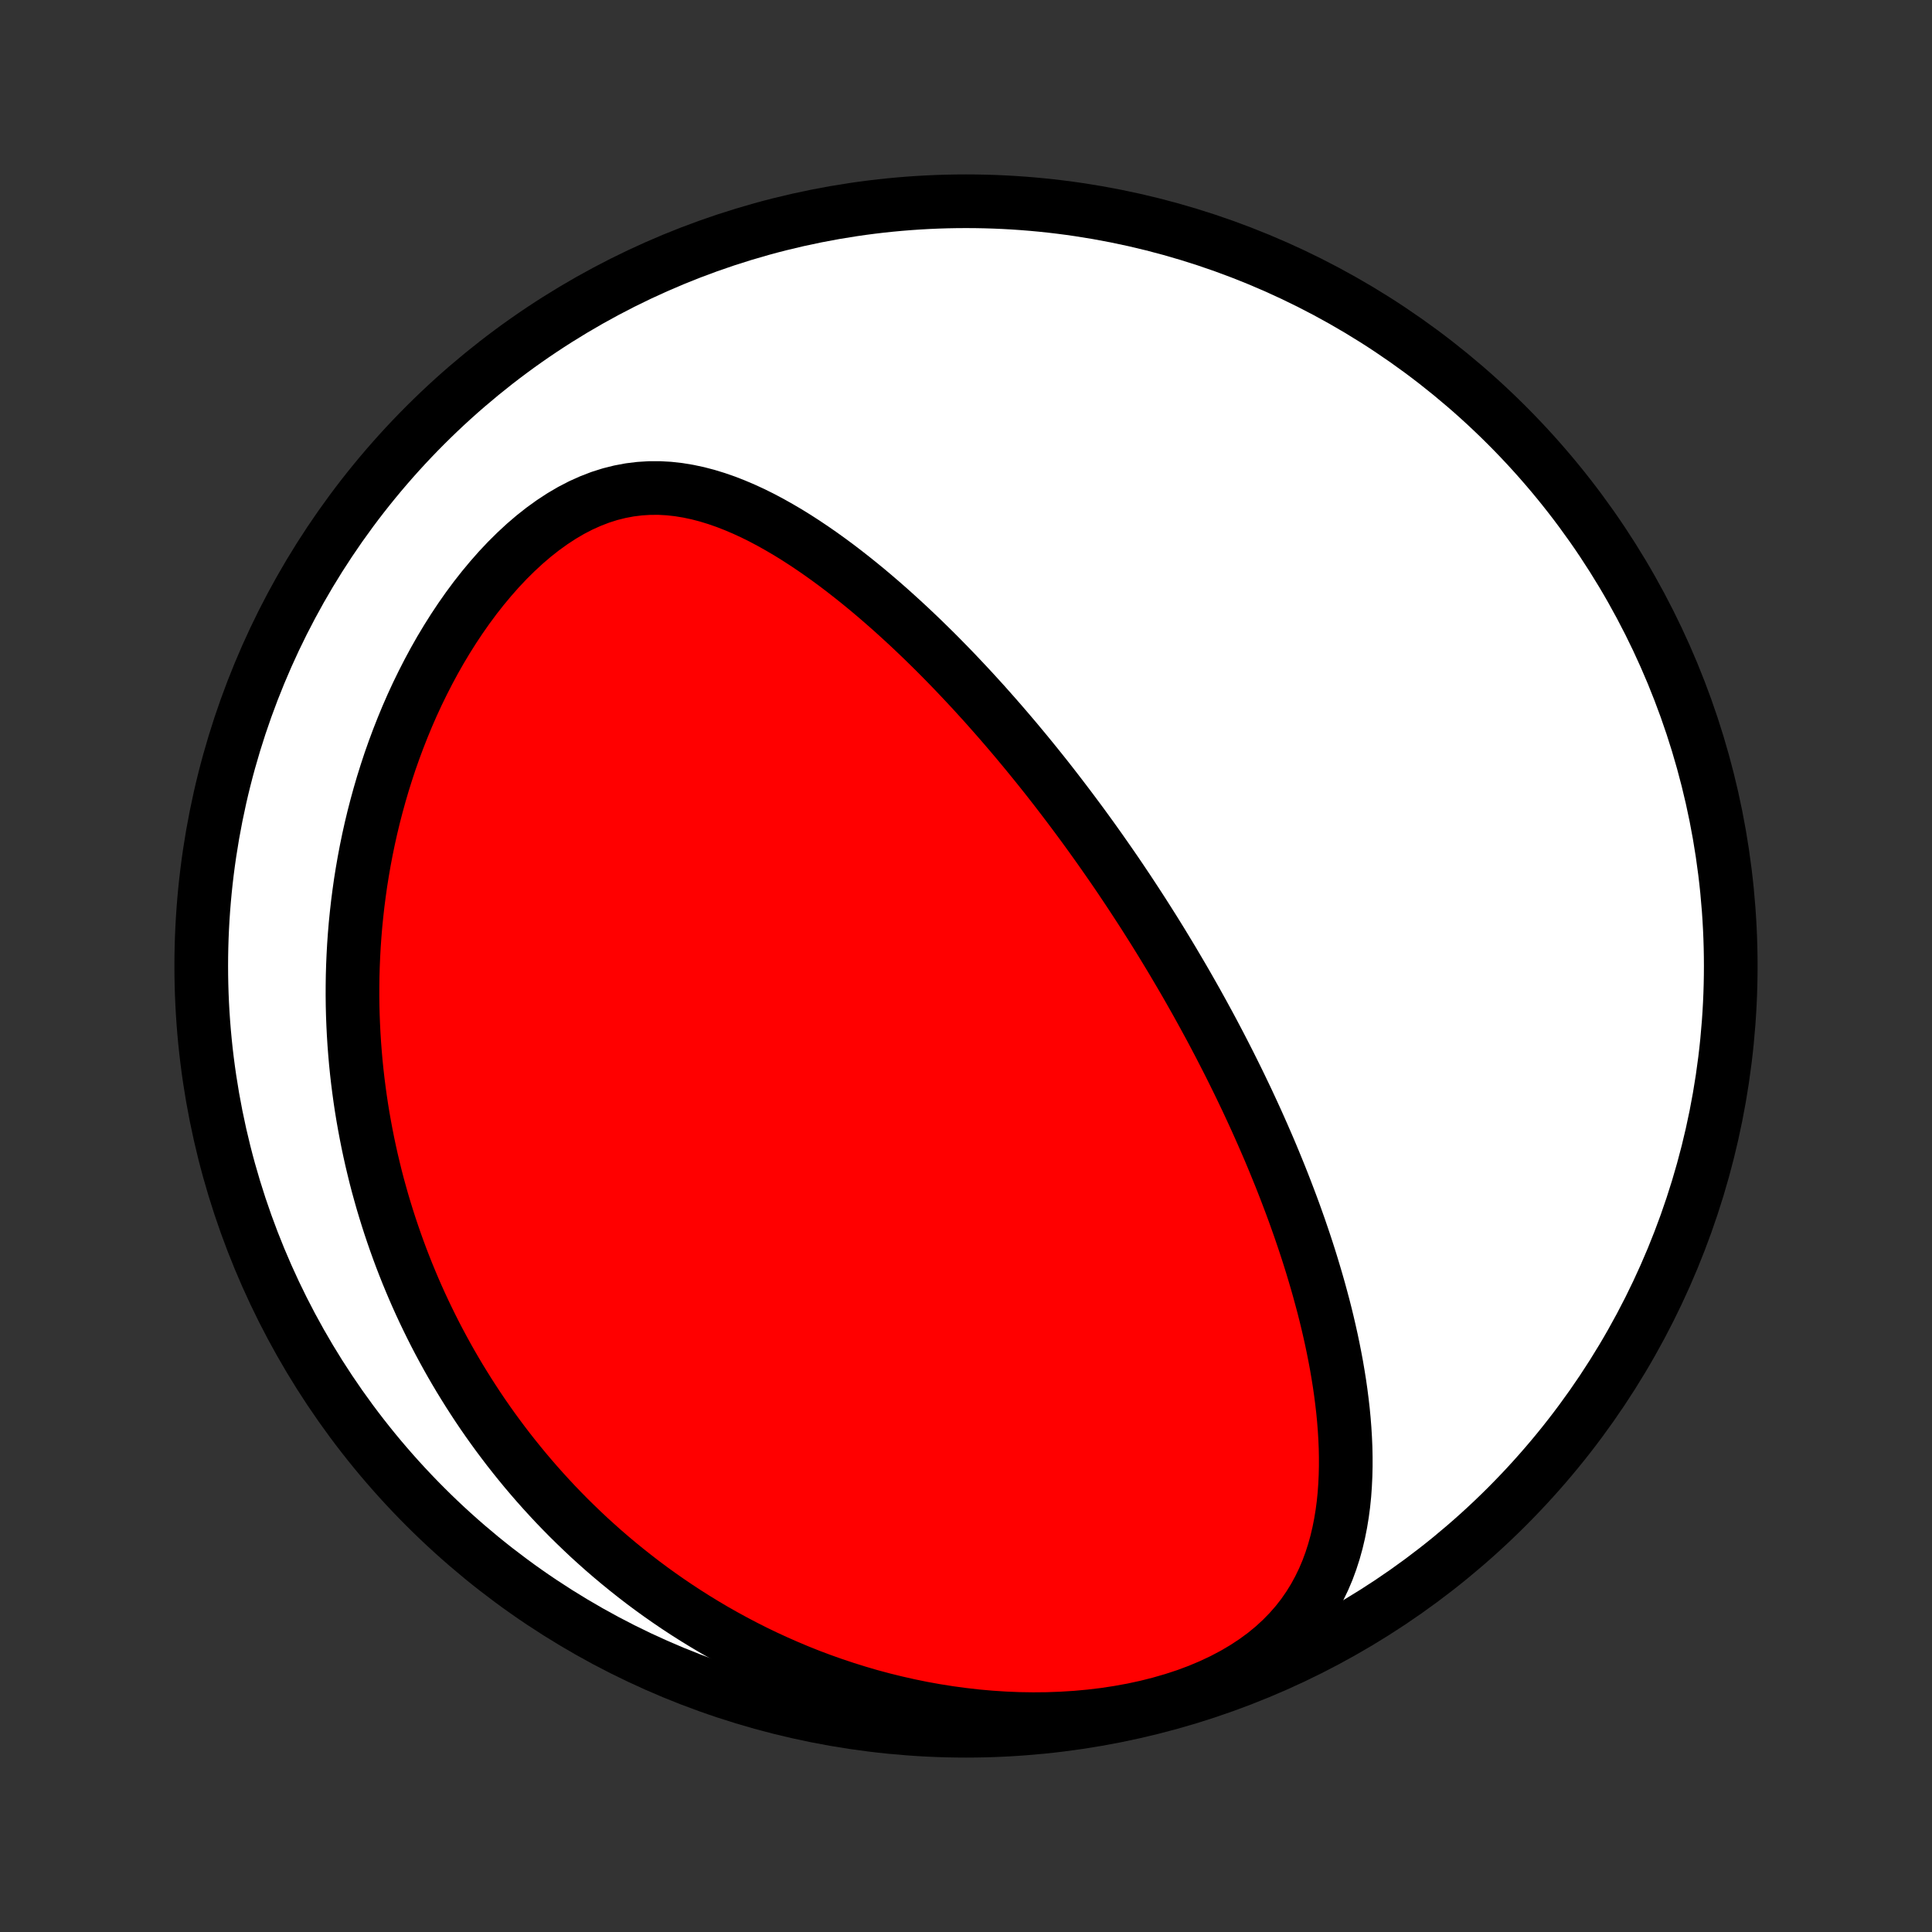 <?xml version="1.0" encoding="utf-8" standalone="no"?>
<!DOCTYPE svg PUBLIC "-//W3C//DTD SVG 1.1//EN"
  "http://www.w3.org/Graphics/SVG/1.1/DTD/svg11.dtd">
<!-- Created with matplotlib (http://matplotlib.org/) -->
<svg height="72pt" version="1.1" viewBox="0 0 72 72" width="72pt" xmlns="http://www.w3.org/2000/svg" xmlns:xlink="http://www.w3.org/1999/xlink">
 <rect x="0" y="0" width="72" height="72" fill="#333333" stroke="none"/>
 <defs>
  <style type="text/css">
*{stroke-linecap:butt;stroke-linejoin:round;}
  </style>
 </defs>
 <g id="figure_1">
  <g id="patch_1">
   <path d="
M0 72
L72 72
L72 0
L0 0
z
" style="fill:none;"/>
  </g>
  <g id="axes_1">
   <g id="PatchCollection_1">
    <defs>
     <path d="
M36 -7.5
C43.558 -7.5 50.808 -10.503 56.153 -15.848
C61.497 -21.192 64.5 -28.442 64.5 -36
C64.5 -43.558 61.497 -50.808 56.153 -56.153
C50.808 -61.497 43.558 -64.5 36 -64.5
C28.442 -64.5 21.192 -61.497 15.848 -56.153
C10.503 -50.808 7.5 -43.558 7.5 -36
C7.5 -28.442 10.503 -21.192 15.848 -15.848
C21.192 -10.503 28.442 -7.5 36 -7.5
z
" id="C0_0_a811fe30f3"/>
     <path d="
M43.687 -36.214
L43.556 -36.432
L43.423 -36.651
L43.29 -36.87
L43.155 -37.088
L43.02 -37.306
L42.883 -37.523
L42.745 -37.741
L42.607 -37.958
L42.466 -38.176
L42.325 -38.393
L42.182 -38.611
L42.039 -38.828
L41.893 -39.046
L41.747 -39.264
L41.599 -39.482
L41.449 -39.7
L41.298 -39.918
L41.145 -40.137
L40.991 -40.357
L40.835 -40.576
L40.678 -40.796
L40.518 -41.017
L40.357 -41.238
L40.194 -41.459
L40.029 -41.681
L39.862 -41.904
L39.693 -42.127
L39.522 -42.351
L39.349 -42.576
L39.174 -42.801
L38.997 -43.027
L38.817 -43.253
L38.635 -43.48
L38.45 -43.708
L38.263 -43.937
L38.073 -44.166
L37.881 -44.397
L37.686 -44.627
L37.488 -44.859
L37.288 -45.091
L37.084 -45.324
L36.878 -45.557
L36.669 -45.792
L36.456 -46.026
L36.241 -46.262
L36.022 -46.497
L35.8 -46.733
L35.575 -46.97
L35.346 -47.207
L35.114 -47.444
L34.879 -47.681
L34.639 -47.918
L34.397 -48.155
L34.15 -48.391
L33.9 -48.628
L33.646 -48.863
L33.388 -49.098
L33.126 -49.333
L32.861 -49.565
L32.591 -49.797
L32.318 -50.027
L32.04 -50.255
L31.758 -50.481
L31.473 -50.704
L31.183 -50.925
L30.889 -51.142
L30.591 -51.356
L30.289 -51.565
L29.983 -51.77
L29.673 -51.97
L29.359 -52.164
L29.04 -52.351
L28.718 -52.532
L28.392 -52.705
L28.062 -52.869
L27.728 -53.023
L27.39 -53.167
L27.049 -53.3
L26.704 -53.42
L26.355 -53.527
L26.003 -53.619
L25.649 -53.694
L25.291 -53.753
L24.931 -53.793
L24.568 -53.813
L24.203 -53.812
L23.837 -53.789
L23.47 -53.744
L23.103 -53.675
L22.735 -53.583
L22.369 -53.467
L22.004 -53.326
L21.641 -53.163
L21.281 -52.976
L20.925 -52.767
L20.574 -52.537
L20.227 -52.287
L19.886 -52.018
L19.552 -51.732
L19.225 -51.429
L18.905 -51.112
L18.593 -50.781
L18.29 -50.437
L17.994 -50.082
L17.708 -49.718
L17.431 -49.344
L17.163 -48.962
L16.905 -48.574
L16.656 -48.179
L16.416 -47.779
L16.186 -47.374
L15.966 -46.965
L15.755 -46.553
L15.553 -46.139
L15.361 -45.723
L15.178 -45.305
L15.005 -44.886
L14.84 -44.467
L14.684 -44.047
L14.536 -43.628
L14.398 -43.209
L14.267 -42.791
L14.145 -42.374
L14.031 -41.959
L13.924 -41.545
L13.825 -41.133
L13.734 -40.724
L13.65 -40.316
L13.573 -39.91
L13.503 -39.508
L13.439 -39.107
L13.383 -38.71
L13.332 -38.315
L13.288 -37.923
L13.249 -37.534
L13.217 -37.148
L13.19 -36.765
L13.169 -36.385
L13.153 -36.008
L13.142 -35.634
L13.137 -35.263
L13.136 -34.895
L13.14 -34.53
L13.149 -34.169
L13.163 -33.81
L13.181 -33.454
L13.203 -33.102
L13.23 -32.752
L13.26 -32.405
L13.295 -32.061
L13.334 -31.72
L13.377 -31.381
L13.423 -31.046
L13.473 -30.713
L13.527 -30.383
L13.585 -30.055
L13.646 -29.73
L13.71 -29.407
L13.778 -29.087
L13.849 -28.769
L13.924 -28.454
L14.001 -28.14
L14.082 -27.829
L14.167 -27.521
L14.254 -27.214
L14.345 -26.91
L14.439 -26.607
L14.536 -26.306
L14.636 -26.008
L14.739 -25.711
L14.845 -25.416
L14.954 -25.123
L15.067 -24.831
L15.182 -24.541
L15.301 -24.253
L15.422 -23.967
L15.547 -23.681
L15.675 -23.398
L15.806 -23.116
L15.941 -22.835
L16.078 -22.556
L16.219 -22.277
L16.363 -22.001
L16.511 -21.725
L16.661 -21.451
L16.815 -21.178
L16.973 -20.906
L17.134 -20.635
L17.299 -20.366
L17.467 -20.097
L17.639 -19.83
L17.814 -19.563
L17.993 -19.298
L18.177 -19.033
L18.364 -18.77
L18.555 -18.508
L18.75 -18.247
L18.949 -17.986
L19.153 -17.727
L19.361 -17.469
L19.573 -17.211
L19.79 -16.955
L20.011 -16.7
L20.237 -16.446
L20.468 -16.193
L20.703 -15.941
L20.944 -15.691
L21.19 -15.441
L21.441 -15.194
L21.698 -14.947
L21.959 -14.701
L22.227 -14.458
L22.5 -14.215
L22.779 -13.975
L23.064 -13.736
L23.355 -13.499
L23.652 -13.264
L23.955 -13.03
L24.265 -12.799
L24.581 -12.571
L24.904 -12.345
L25.234 -12.121
L25.571 -11.9
L25.915 -11.682
L26.265 -11.468
L26.623 -11.256
L26.989 -11.049
L27.362 -10.845
L27.742 -10.645
L28.13 -10.449
L28.526 -10.258
L28.93 -10.072
L29.341 -9.891
L29.76 -9.715
L30.186 -9.545
L30.621 -9.382
L31.063 -9.225
L31.513 -9.075
L31.971 -8.932
L32.435 -8.796
L32.908 -8.669
L33.387 -8.551
L33.874 -8.441
L34.367 -8.34
L34.866 -8.25
L35.372 -8.17
L35.883 -8.101
L36.399 -8.042
L36.919 -7.996
L37.444 -7.962
L37.972 -7.94
L38.503 -7.932
L39.035 -7.937
L39.568 -7.957
L40.101 -7.99
L40.632 -8.039
L41.161 -8.102
L41.686 -8.182
L42.205 -8.276
L42.718 -8.387
L43.222 -8.514
L43.717 -8.657
L44.2 -8.815
L44.669 -8.99
L45.123 -9.181
L45.56 -9.387
L45.979 -9.608
L46.378 -9.843
L46.757 -10.092
L47.114 -10.353
L47.448 -10.627
L47.76 -10.913
L48.048 -11.208
L48.315 -11.513
L48.559 -11.826
L48.781 -12.147
L48.983 -12.474
L49.164 -12.807
L49.327 -13.144
L49.472 -13.486
L49.599 -13.831
L49.711 -14.179
L49.808 -14.529
L49.891 -14.881
L49.961 -15.234
L50.019 -15.587
L50.066 -15.941
L50.102 -16.295
L50.127 -16.648
L50.144 -17.001
L50.152 -17.352
L50.152 -17.703
L50.145 -18.052
L50.13 -18.399
L50.109 -18.744
L50.082 -19.088
L50.049 -19.43
L50.01 -19.769
L49.967 -20.105
L49.919 -20.44
L49.866 -20.772
L49.81 -21.101
L49.749 -21.428
L49.685 -21.752
L49.618 -22.073
L49.547 -22.391
L49.474 -22.706
L49.398 -23.019
L49.319 -23.329
L49.237 -23.636
L49.154 -23.94
L49.068 -24.242
L48.98 -24.54
L48.891 -24.836
L48.8 -25.129
L48.707 -25.419
L48.612 -25.707
L48.516 -25.991
L48.419 -26.274
L48.32 -26.553
L48.22 -26.831
L48.119 -27.105
L48.016 -27.377
L47.913 -27.647
L47.809 -27.914
L47.704 -28.179
L47.597 -28.442
L47.49 -28.703
L47.383 -28.961
L47.274 -29.218
L47.164 -29.472
L47.054 -29.724
L46.943 -29.975
L46.832 -30.223
L46.719 -30.47
L46.606 -30.715
L46.493 -30.958
L46.378 -31.2
L46.263 -31.44
L46.148 -31.678
L46.031 -31.915
L45.914 -32.151
L45.797 -32.385
L45.678 -32.618
L45.559 -32.85
L45.44 -33.081
L45.319 -33.31
L45.199 -33.538
L45.077 -33.766
L44.954 -33.992
L44.831 -34.218
L44.707 -34.442
L44.583 -34.666
L44.457 -34.889
L44.331 -35.111
L44.204 -35.333
L44.076 -35.554
L43.947 -35.774
z
" id="C0_1_320a6cece5"/>
    </defs>
    <g clip-path="url(#p1bffca34e9)">
     <use style="fill:#ffffff;stroke:#000000;stroke-width:2.0;" x="0.0" xlink:href="#C0_0_a811fe30f3" y="72.0"/>
    </g>
    <g clip-path="url(#p1bffca34e9)">
     <use style="fill:#ff0000;stroke:#000000;stroke-width:2.0;" x="0.0" xlink:href="#C0_1_320a6cece5" y="72.0"/>
    </g>
   </g>
  </g>
 </g>
 <defs>
  <clipPath id="p1bffca34e9">
   <rect height="72.0" width="72.0" x="0.0" y="0.0"/>
  </clipPath>
 </defs>
</svg>
